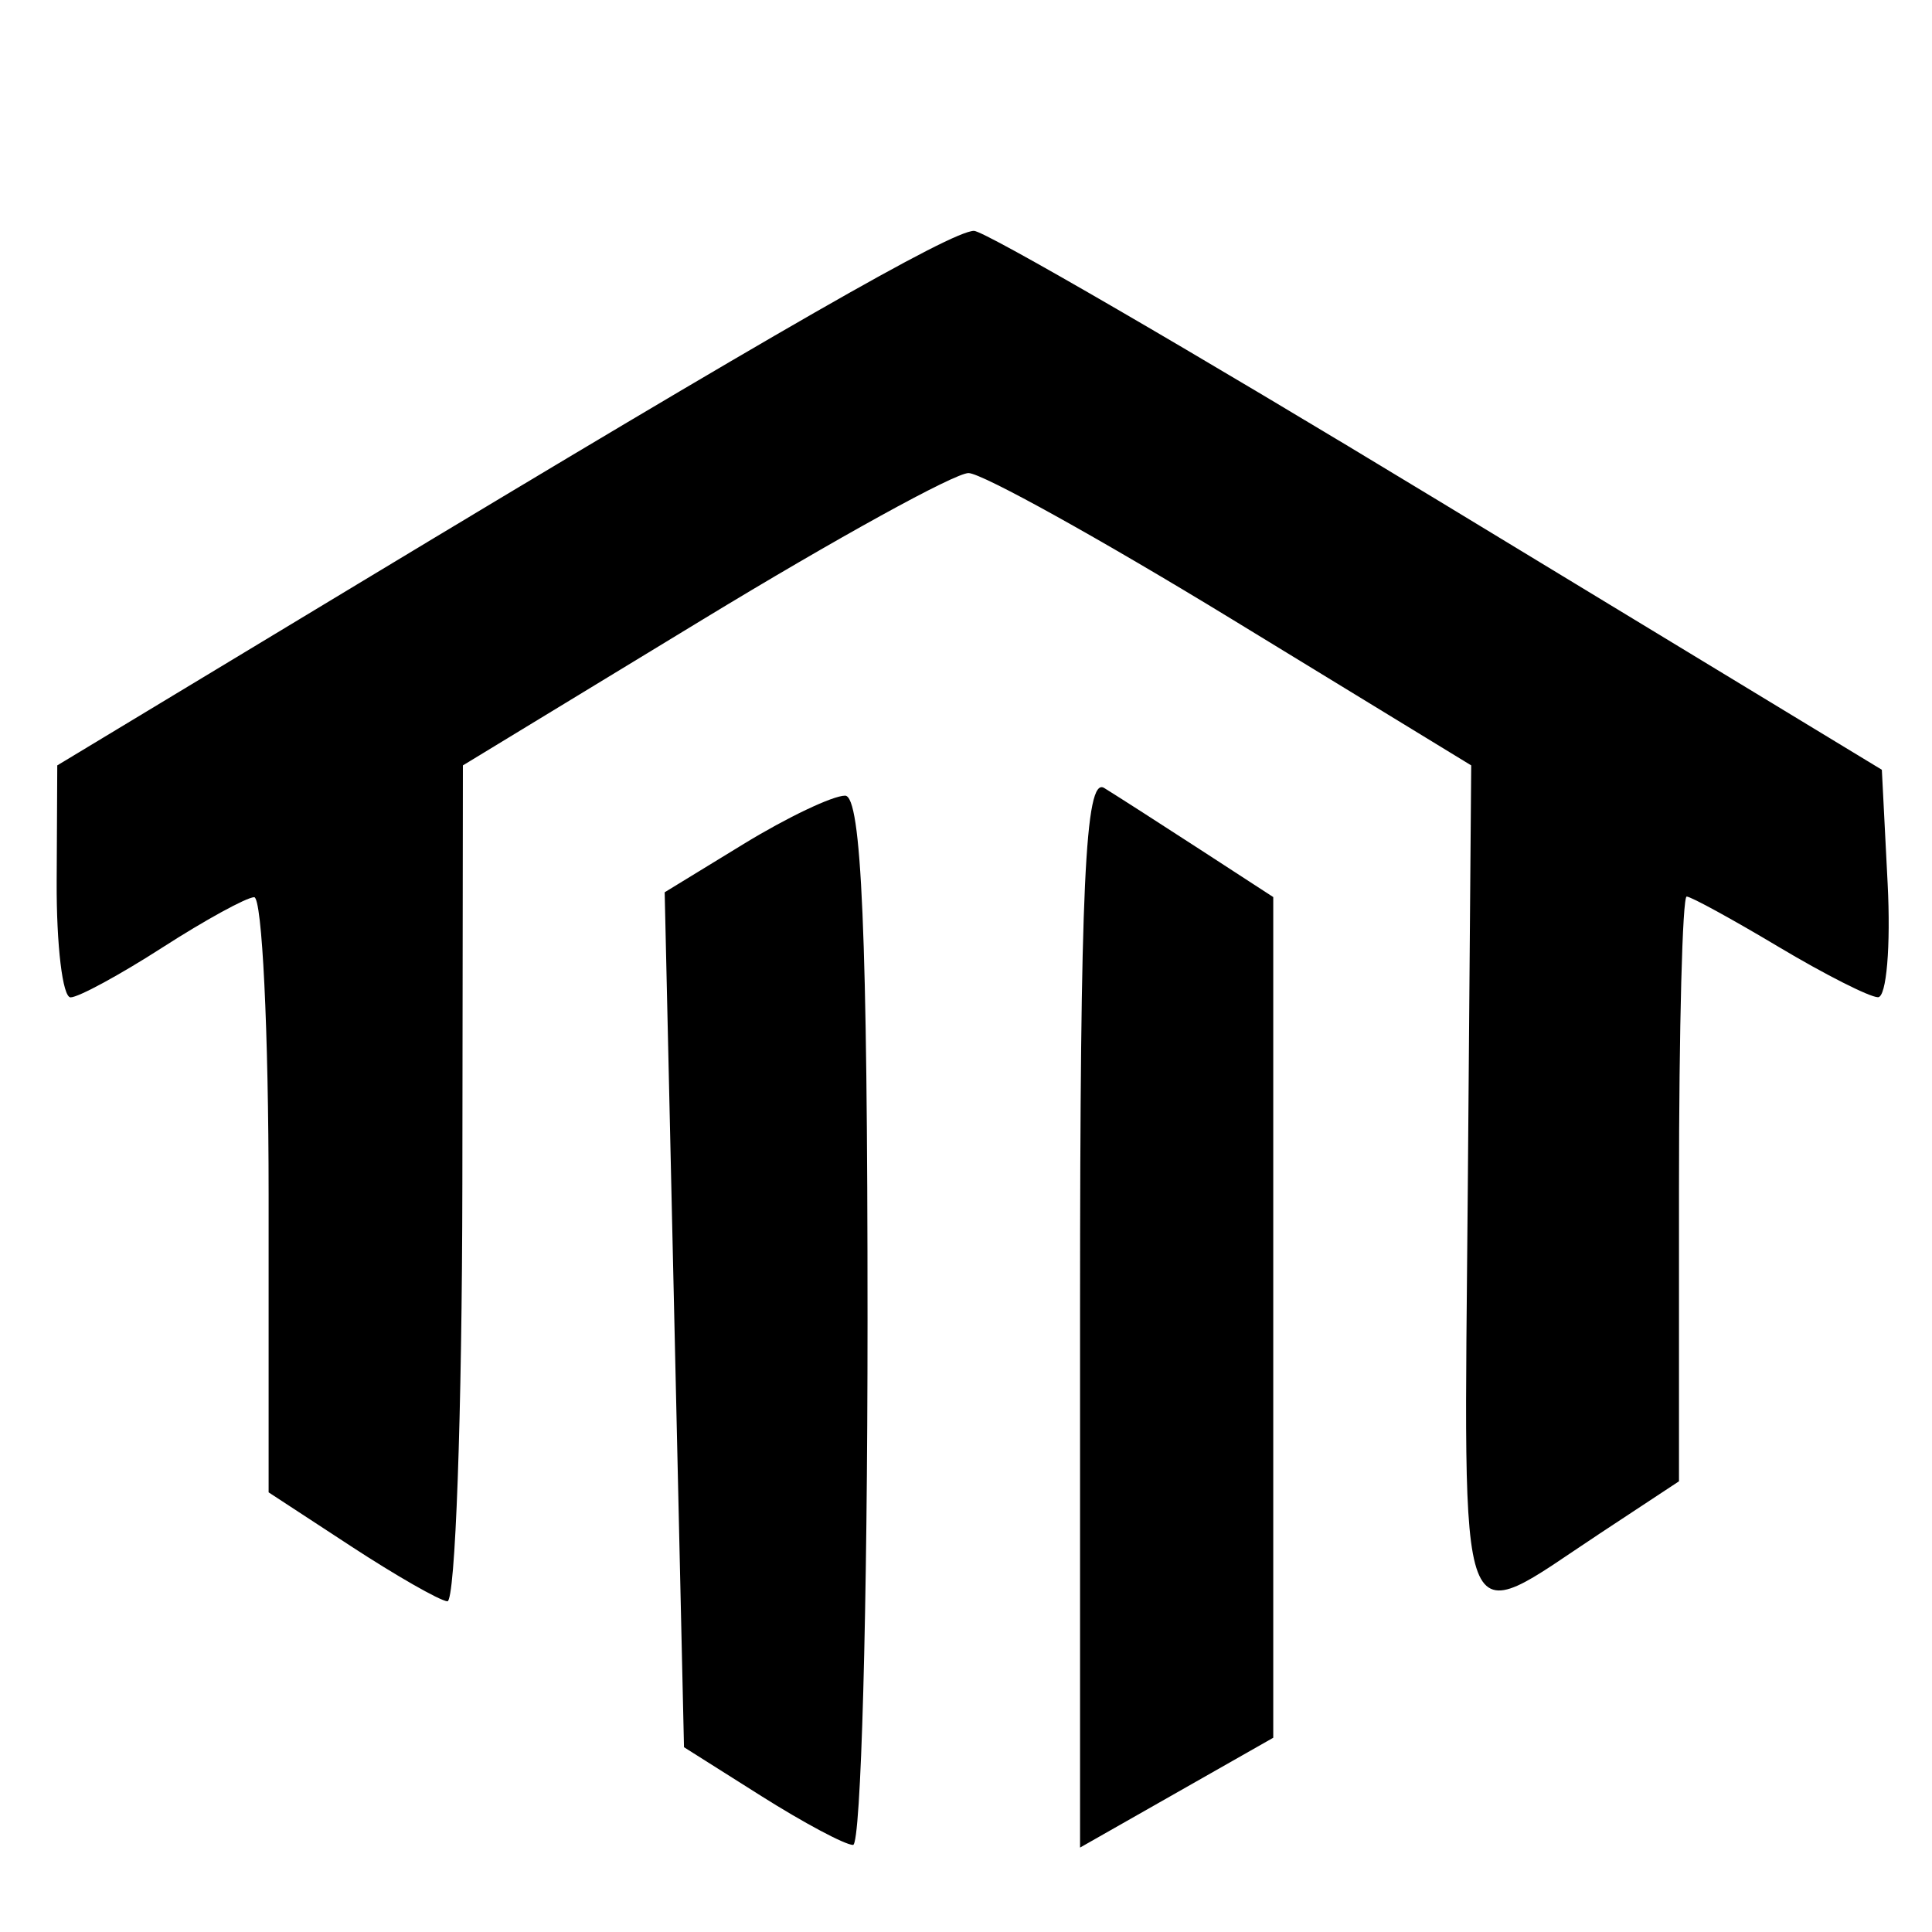 <?xml version="1.0" encoding="UTF-8" standalone="no"?>
<!-- Created with Inkscape (http://www.inkscape.org/) -->

<svg
   width="200mm"
   height="200mm"
   viewBox="0 0 200 200"
   version="1.1"
   id="svg1"
   xml:space="preserve"
   inkscape:export-filename="bitmap.svg"
   inkscape:export-xdpi="96"
   inkscape:export-ydpi="96"
   xmlns:inkscape="http://www.inkscape.org/namespaces/inkscape"
   xmlns:sodipodi="http://sodipodi.sourceforge.net/DTD/sodipodi-0.dtd"
   xmlns="http://www.w3.org/2000/svg"
   xmlns:svg="http://www.w3.org/2000/svg"><sodipodi:namedview
     id="namedview1"
     pagecolor="#505050"
     bordercolor="#ffffff"
     borderopacity="1"
     inkscape:showpageshadow="0"
     inkscape:pageopacity="0"
     inkscape:pagecheckerboard="1"
     inkscape:deskcolor="#505050"
     inkscape:document-units="mm" /><defs
     id="defs1" /><g
     inkscape:label="Layer 1"
     inkscape:groupmode="layer"
     id="layer1"><path
       style="fill:#000000"
       d="m 78.807,185.924 -8,-5.054 -1,-44.251 -1,-44.251 8.176,-5.001 c 4.497,-2.751 9.222,-5.001 10.5,-5.001 1.706,0 2.324,14.446 2.324,54.316 0,29.874 -0.675,54.312 -1.5,54.306 -0.825,-0.006 -5.1,-2.285 -9.5,-5.064 z M 111.807,135.645 c 0,-43.922 0.526,-55.29 2.5,-54.072 1.375,0.849 5.875,3.736 10,6.417 l 7.5,4.874 v 43.513 43.513 l -10,5.685 -10,5.685 z m -75.5,24.402 -8.5,-5.56 v -30.838 c 0,-16.961 -0.675,-30.808 -1.5,-30.772 -0.825,0.036 -5.1,2.381 -9.5,5.212 -4.4,2.831 -8.675,5.152 -9.5,5.158 -0.825,0.006 -1.473,-5.395 -1.44,-12.002 L 5.928,79.233 37.076,60.431 C 80.311,34.333 98.466,23.929 100.823,23.898 c 1.108,-0.014 22.708,12.532 48,27.881 l 45.985,27.907 0.6,11.786 c 0.33,6.482 -0.12,11.774 -1,11.761 -0.88,-0.014 -5.517,-2.364 -10.304,-5.223 -4.787,-2.859 -9.062,-5.198 -9.5,-5.198 -0.438,0 -0.796,13.62 -0.796,30.266 v 30.266 l -8.152,5.376 c -15.135,9.98 -14.102,12.682 -13.709,-35.871 L 152.299,79.233 127.553,64.118 c -13.61,-8.313 -25.89,-15.129 -27.289,-15.146 -1.399,-0.017 -13.749,6.784 -27.444,15.115 l -24.901,15.146 -0.056,43.349 c -0.031,23.842 -0.731,43.276 -1.556,43.187 -0.825,-0.089 -5.325,-2.664 -10,-5.721 z"
       id="path1" /></g></svg>

